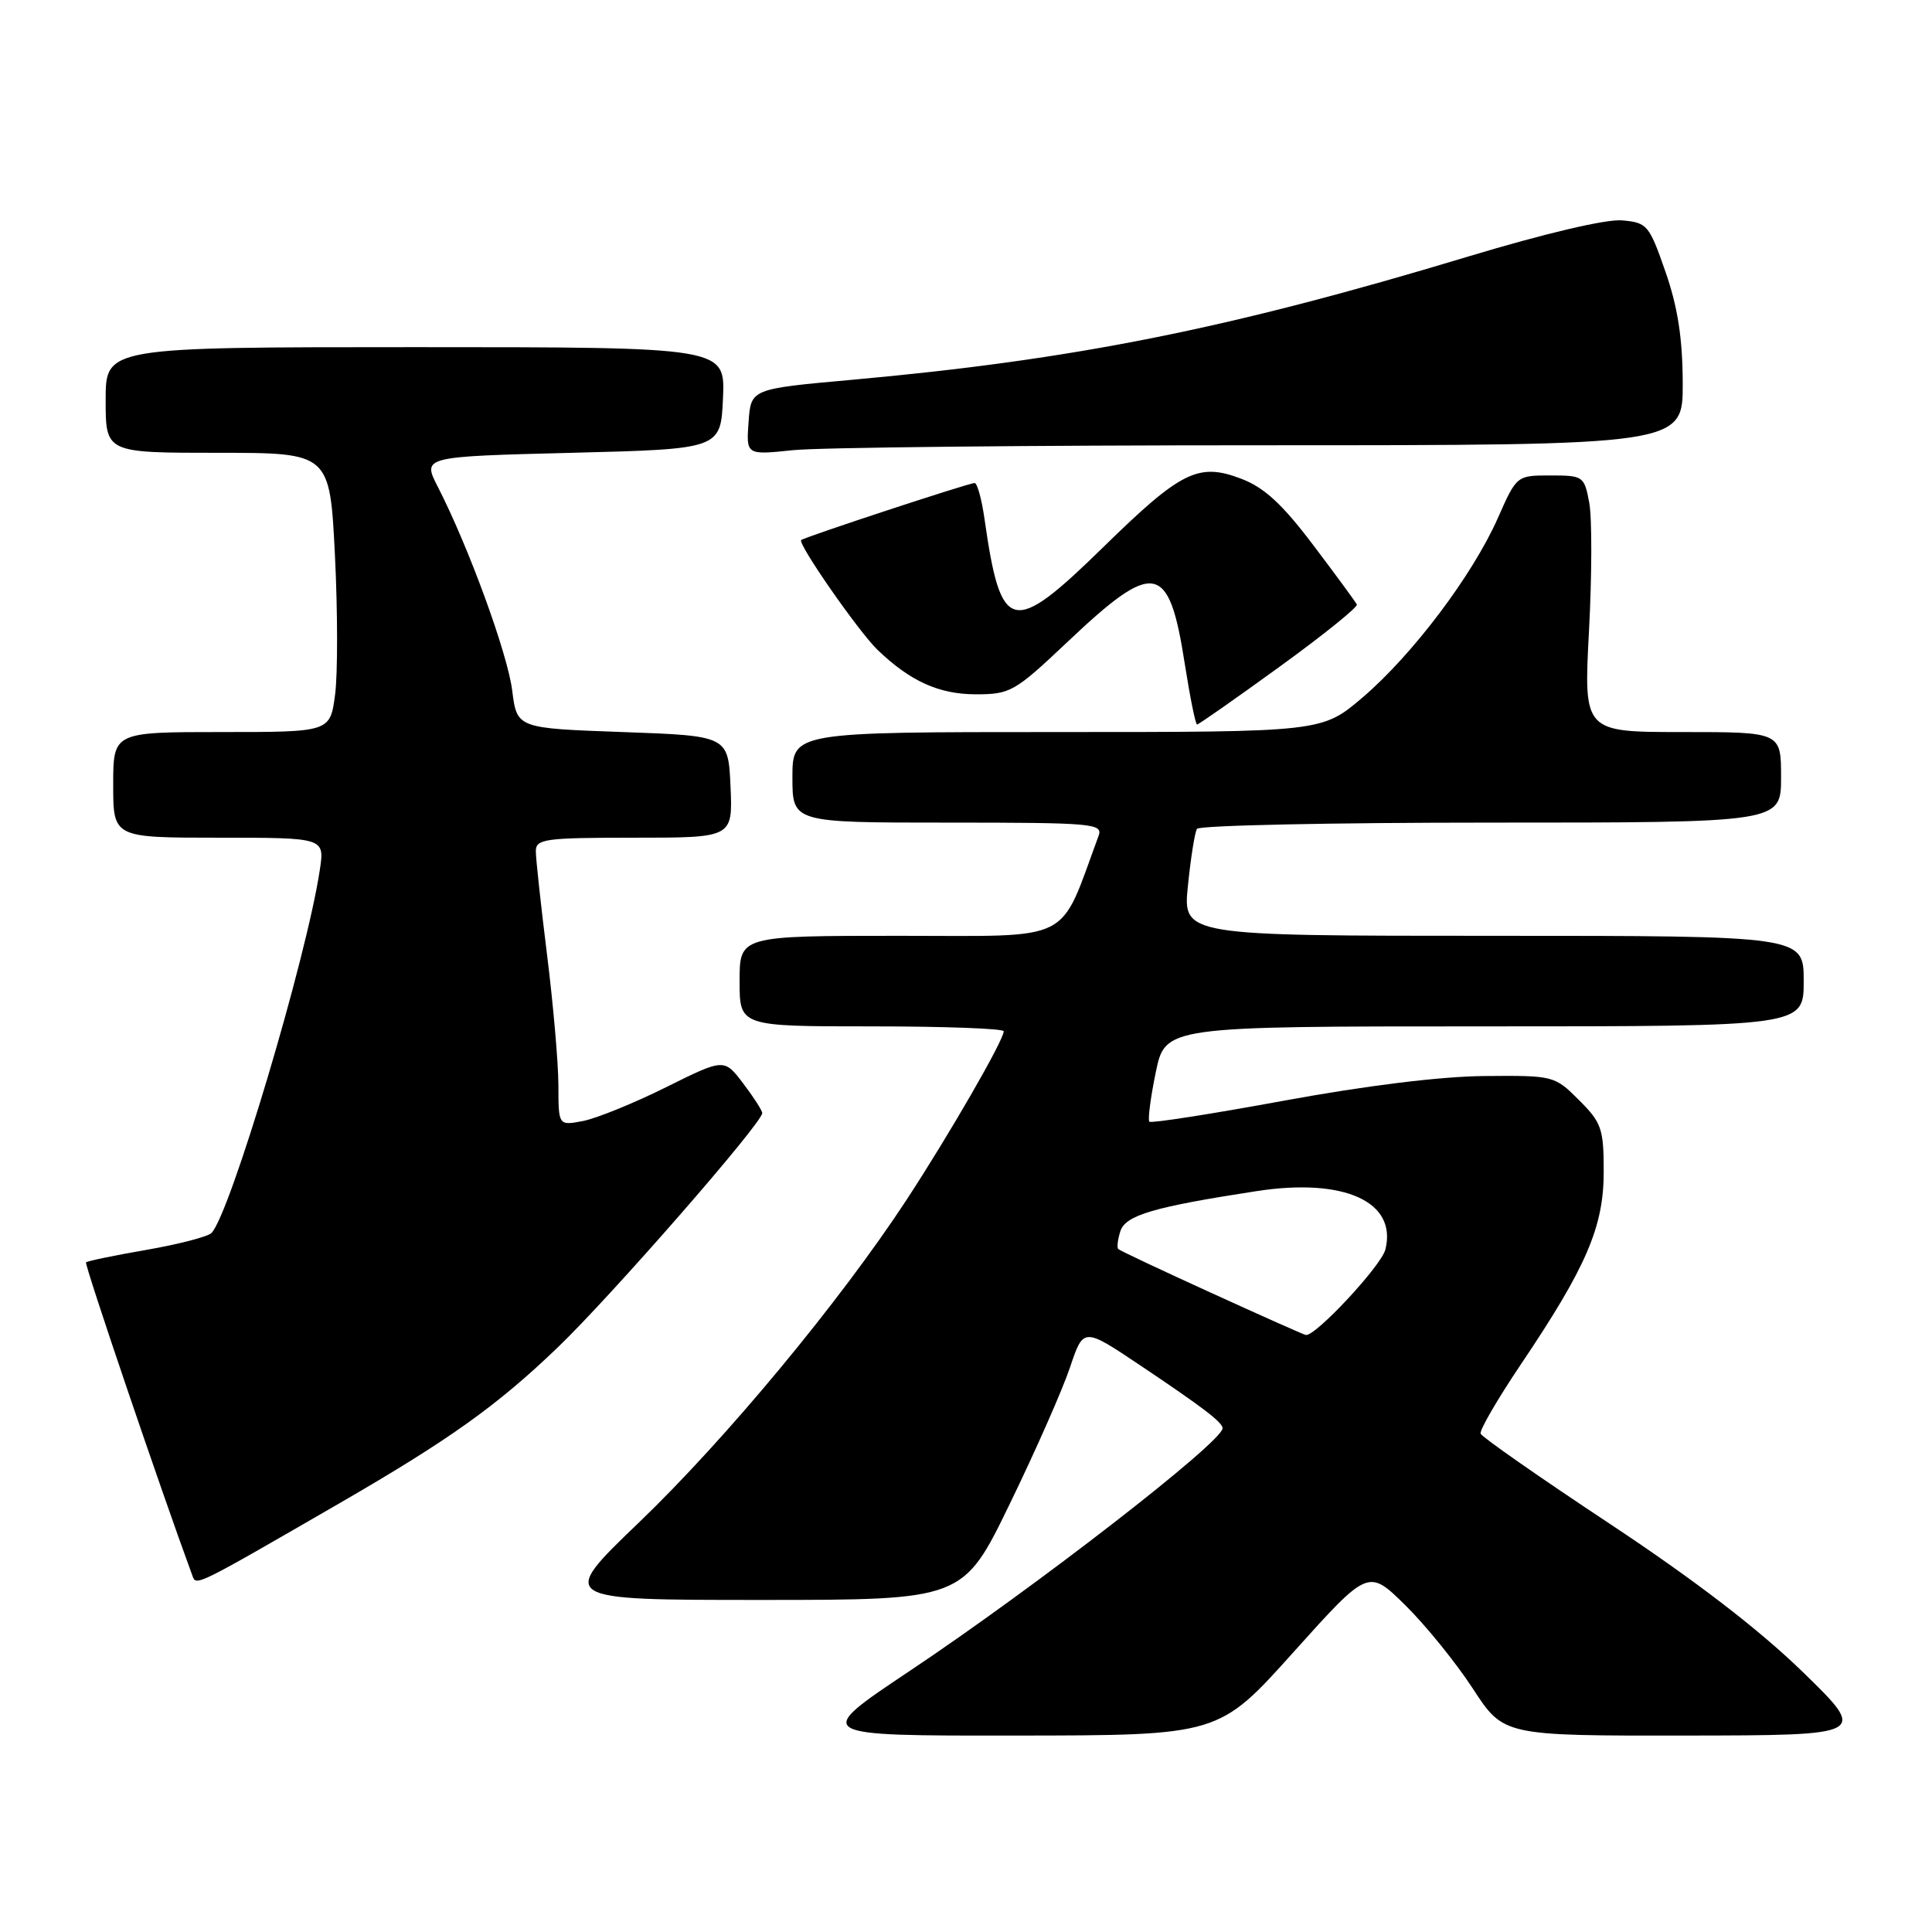 <?xml version="1.0" encoding="UTF-8" standalone="no"?>
<!DOCTYPE svg PUBLIC "-//W3C//DTD SVG 1.1//EN" "http://www.w3.org/Graphics/SVG/1.1/DTD/svg11.dtd" >
<svg xmlns="http://www.w3.org/2000/svg" xmlns:xlink="http://www.w3.org/1999/xlink" version="1.1" viewBox="0 0 256 256">
 <g >
 <path fill="currentColor"
d=" M 171.40 218.91 C 181.31 207.88 181.31 207.88 186.20 212.69 C 188.89 215.34 192.92 220.31 195.16 223.75 C 199.23 230.00 199.23 230.00 223.37 229.97 C 247.50 229.94 247.50 229.94 238.85 221.52 C 233.05 215.89 224.63 209.42 213.35 201.94 C 204.08 195.81 196.36 190.42 196.19 189.97 C 196.02 189.53 198.41 185.42 201.48 180.85 C 210.21 167.89 212.50 162.57 212.50 155.27 C 212.50 149.56 212.22 148.76 209.23 145.77 C 205.99 142.53 205.85 142.50 196.73 142.58 C 190.94 142.62 181.01 143.85 170.11 145.85 C 160.55 147.61 152.53 148.86 152.30 148.63 C 152.07 148.40 152.45 145.46 153.14 142.11 C 154.40 136.00 154.40 136.00 196.70 136.00 C 239.00 136.00 239.00 136.00 239.00 130.00 C 239.00 124.00 239.00 124.00 197.86 124.00 C 156.72 124.00 156.72 124.00 157.41 117.33 C 157.78 113.66 158.32 110.29 158.60 109.83 C 158.89 109.37 176.42 109.00 197.56 109.00 C 236.00 109.00 236.00 109.00 236.00 103.00 C 236.00 97.00 236.00 97.00 222.92 97.00 C 209.84 97.00 209.84 97.00 210.55 83.60 C 210.94 76.23 210.96 68.58 210.58 66.60 C 209.93 63.10 209.78 63.00 205.44 63.00 C 200.98 63.00 200.97 63.00 198.48 68.63 C 195.14 76.19 187.19 86.74 180.58 92.39 C 175.18 97.00 175.18 97.00 140.09 97.00 C 105.00 97.00 105.00 97.00 105.00 103.00 C 105.00 109.00 105.00 109.00 125.61 109.00 C 144.81 109.00 146.17 109.12 145.57 110.75 C 140.24 125.16 142.55 124.00 119.26 124.00 C 98.00 124.00 98.00 124.00 98.00 130.00 C 98.00 136.00 98.00 136.00 115.50 136.00 C 125.12 136.00 133.00 136.29 133.00 136.65 C 133.00 137.83 125.80 150.31 120.14 158.96 C 111.29 172.47 96.20 190.67 84.65 201.75 C 73.97 212.00 73.97 212.00 100.80 212.00 C 127.62 212.00 127.62 212.00 133.81 199.25 C 137.22 192.24 140.80 184.11 141.78 181.19 C 143.56 175.88 143.56 175.88 151.03 180.88 C 159.40 186.49 162.00 188.47 162.00 189.25 C 162.00 191.05 137.17 210.31 120.45 221.47 C 107.68 230.00 107.68 230.00 134.59 229.97 C 161.50 229.95 161.50 229.95 171.40 218.91 Z  M 45.00 199.18 C 59.55 190.76 65.84 186.28 73.87 178.57 C 80.92 171.82 101.00 148.81 101.00 147.49 C 101.00 147.15 99.86 145.38 98.47 143.55 C 95.95 140.24 95.95 140.24 88.22 144.08 C 83.98 146.19 79.04 148.19 77.25 148.54 C 74.00 149.16 74.00 149.16 73.99 143.83 C 73.99 140.90 73.31 133.12 72.49 126.54 C 71.67 119.96 71.00 113.77 71.00 112.79 C 71.00 111.16 72.18 111.00 84.05 111.00 C 97.09 111.00 97.09 111.00 96.80 104.25 C 96.50 97.50 96.50 97.50 82.50 97.00 C 68.50 96.50 68.50 96.50 67.87 91.50 C 67.26 86.60 62.08 72.43 58.01 64.50 C 55.96 60.50 55.96 60.50 75.73 60.00 C 95.50 59.50 95.50 59.50 95.80 52.75 C 96.09 46.00 96.09 46.00 55.05 46.00 C 14.00 46.00 14.00 46.00 14.00 53.00 C 14.00 60.00 14.00 60.00 28.85 60.00 C 43.70 60.00 43.70 60.00 44.38 73.55 C 44.75 81.00 44.76 89.33 44.40 92.05 C 43.74 97.00 43.74 97.00 29.37 97.00 C 15.00 97.00 15.00 97.00 15.00 104.00 C 15.00 111.00 15.00 111.00 29.01 111.00 C 43.02 111.00 43.02 111.00 42.38 115.25 C 40.64 126.88 30.47 160.93 28.02 163.38 C 27.53 163.87 23.67 164.87 19.43 165.61 C 15.19 166.34 11.58 167.09 11.40 167.27 C 11.15 167.51 21.27 197.31 25.50 208.80 C 26.00 210.18 25.81 210.27 45.00 199.18 Z  M 169.53 88.36 C 175.33 84.16 179.94 80.44 179.79 80.10 C 179.63 79.77 177.04 76.23 174.02 72.24 C 169.92 66.81 167.53 64.60 164.48 63.44 C 158.80 61.27 156.51 62.40 146.19 72.50 C 134.07 84.35 132.63 84.01 130.45 68.75 C 130.08 66.14 129.49 64.00 129.14 64.00 C 128.38 64.00 106.65 71.15 106.16 71.56 C 105.64 72.00 113.78 83.71 116.28 86.11 C 120.62 90.28 124.42 91.99 129.30 92.00 C 133.87 92.00 134.46 91.66 141.37 85.13 C 153.02 74.10 154.89 74.44 157.00 88.03 C 157.69 92.41 158.41 96.00 158.62 96.00 C 158.83 96.00 163.74 92.56 169.53 88.36 Z  M 167.15 59.00 C 223.00 59.00 223.00 59.00 222.97 50.75 C 222.95 44.82 222.31 40.67 220.68 36.00 C 218.52 29.79 218.26 29.49 214.91 29.20 C 212.80 29.02 204.65 30.94 194.45 34.02 C 162.76 43.59 142.32 47.67 112.85 50.33 C 99.50 51.53 99.50 51.53 99.19 55.91 C 98.87 60.30 98.87 60.30 105.08 59.65 C 108.50 59.29 136.43 59.00 167.15 59.00 Z  M 160.51 171.32 C 153.92 168.32 148.36 165.70 148.17 165.50 C 147.98 165.31 148.10 164.25 148.45 163.15 C 149.13 161.02 152.85 159.93 166.50 157.83 C 178.12 156.04 185.16 159.23 183.57 165.57 C 183.03 167.73 174.25 177.15 173.02 176.89 C 172.73 176.84 167.11 174.33 160.51 171.32 Z "/>
</g>
</svg>